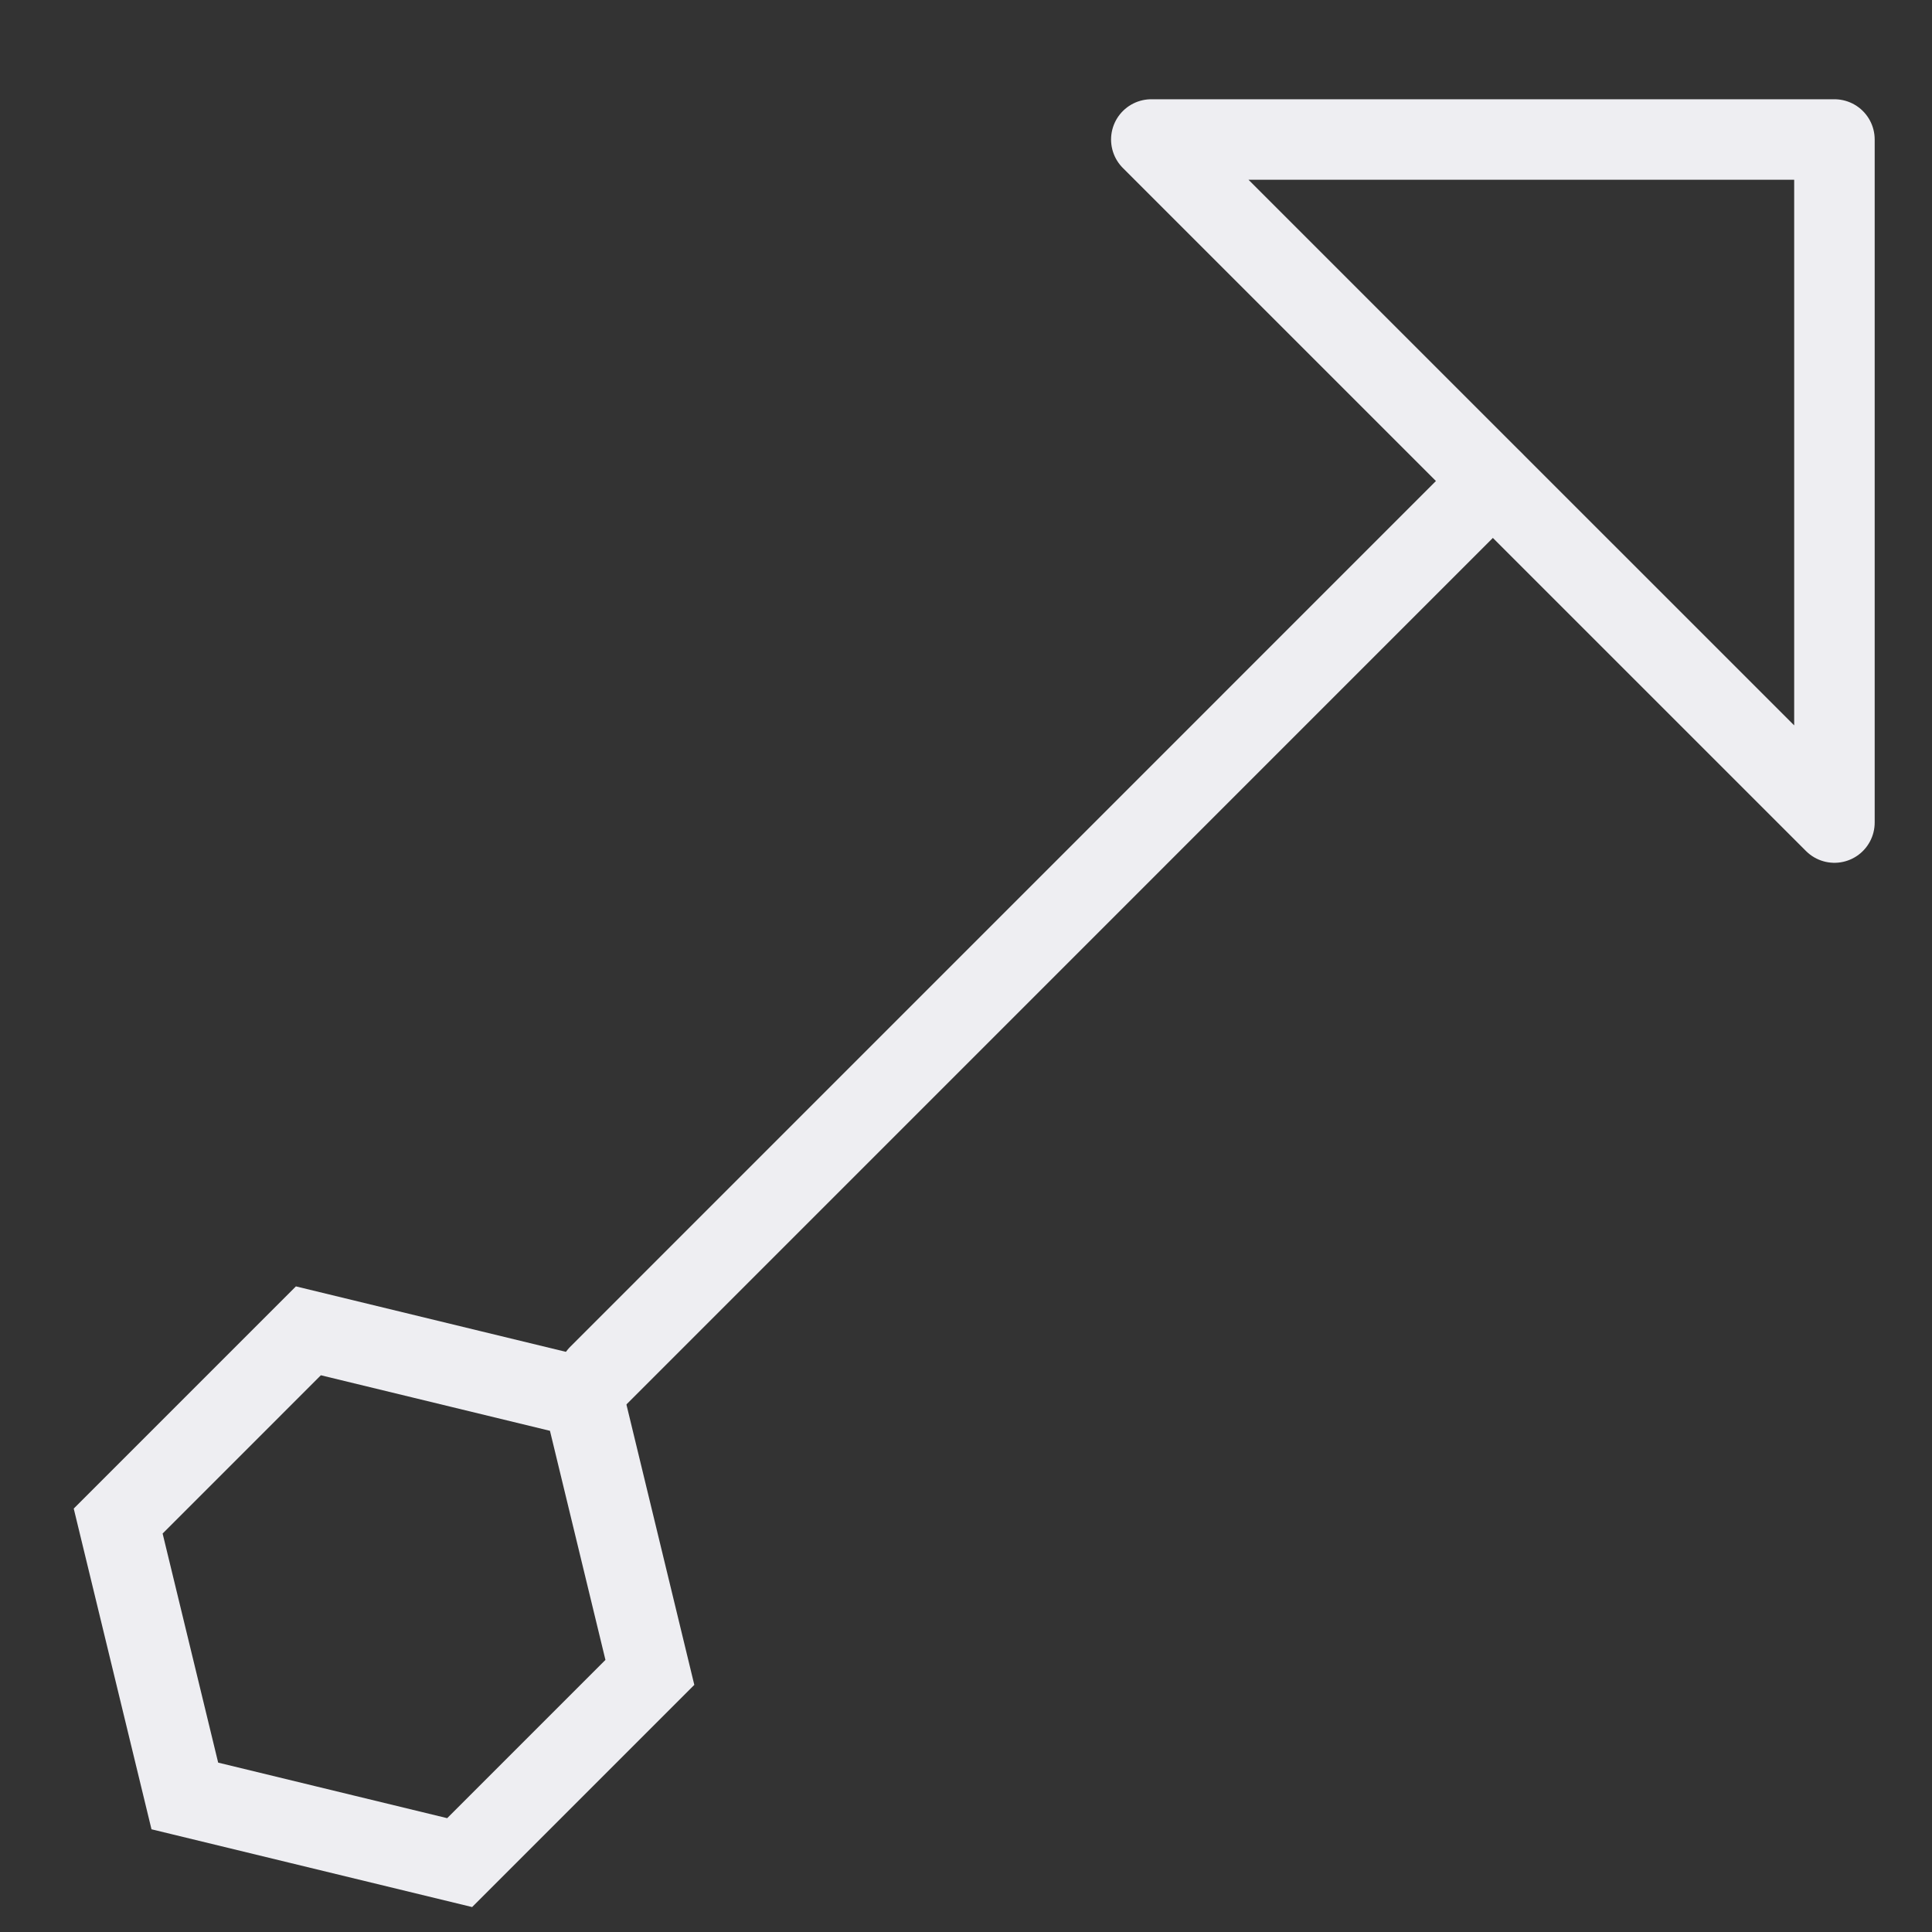 <svg width="24" height="24" viewBox="0 0 24 24" fill="none" xmlns="http://www.w3.org/2000/svg">
<rect x="0" y="0" width="24" height="24" fill="#333333" stroke="none"/>
<path d="M7.437 17.084L18.543 5.977" stroke="#EEEEF2" strokeWidth="1.5" stroke-linecap="round"/>
<path fillRule="evenodd" clipRule="evenodd" d="M3.831 16.532L7.246 17.36L8.073 20.775L5.71 23.138L2.296 22.31L1.468 18.895L3.831 16.532Z" stroke="#EEEEF2" strokeWidth="1.5"/>
<path fillRule="evenodd" clipRule="evenodd" d="M14.302 1.733H22.788V10.218L14.302 1.733Z" stroke="#EEEEF2" strokeWidth="1.5" stroke-linejoin="round"/>
</svg>
